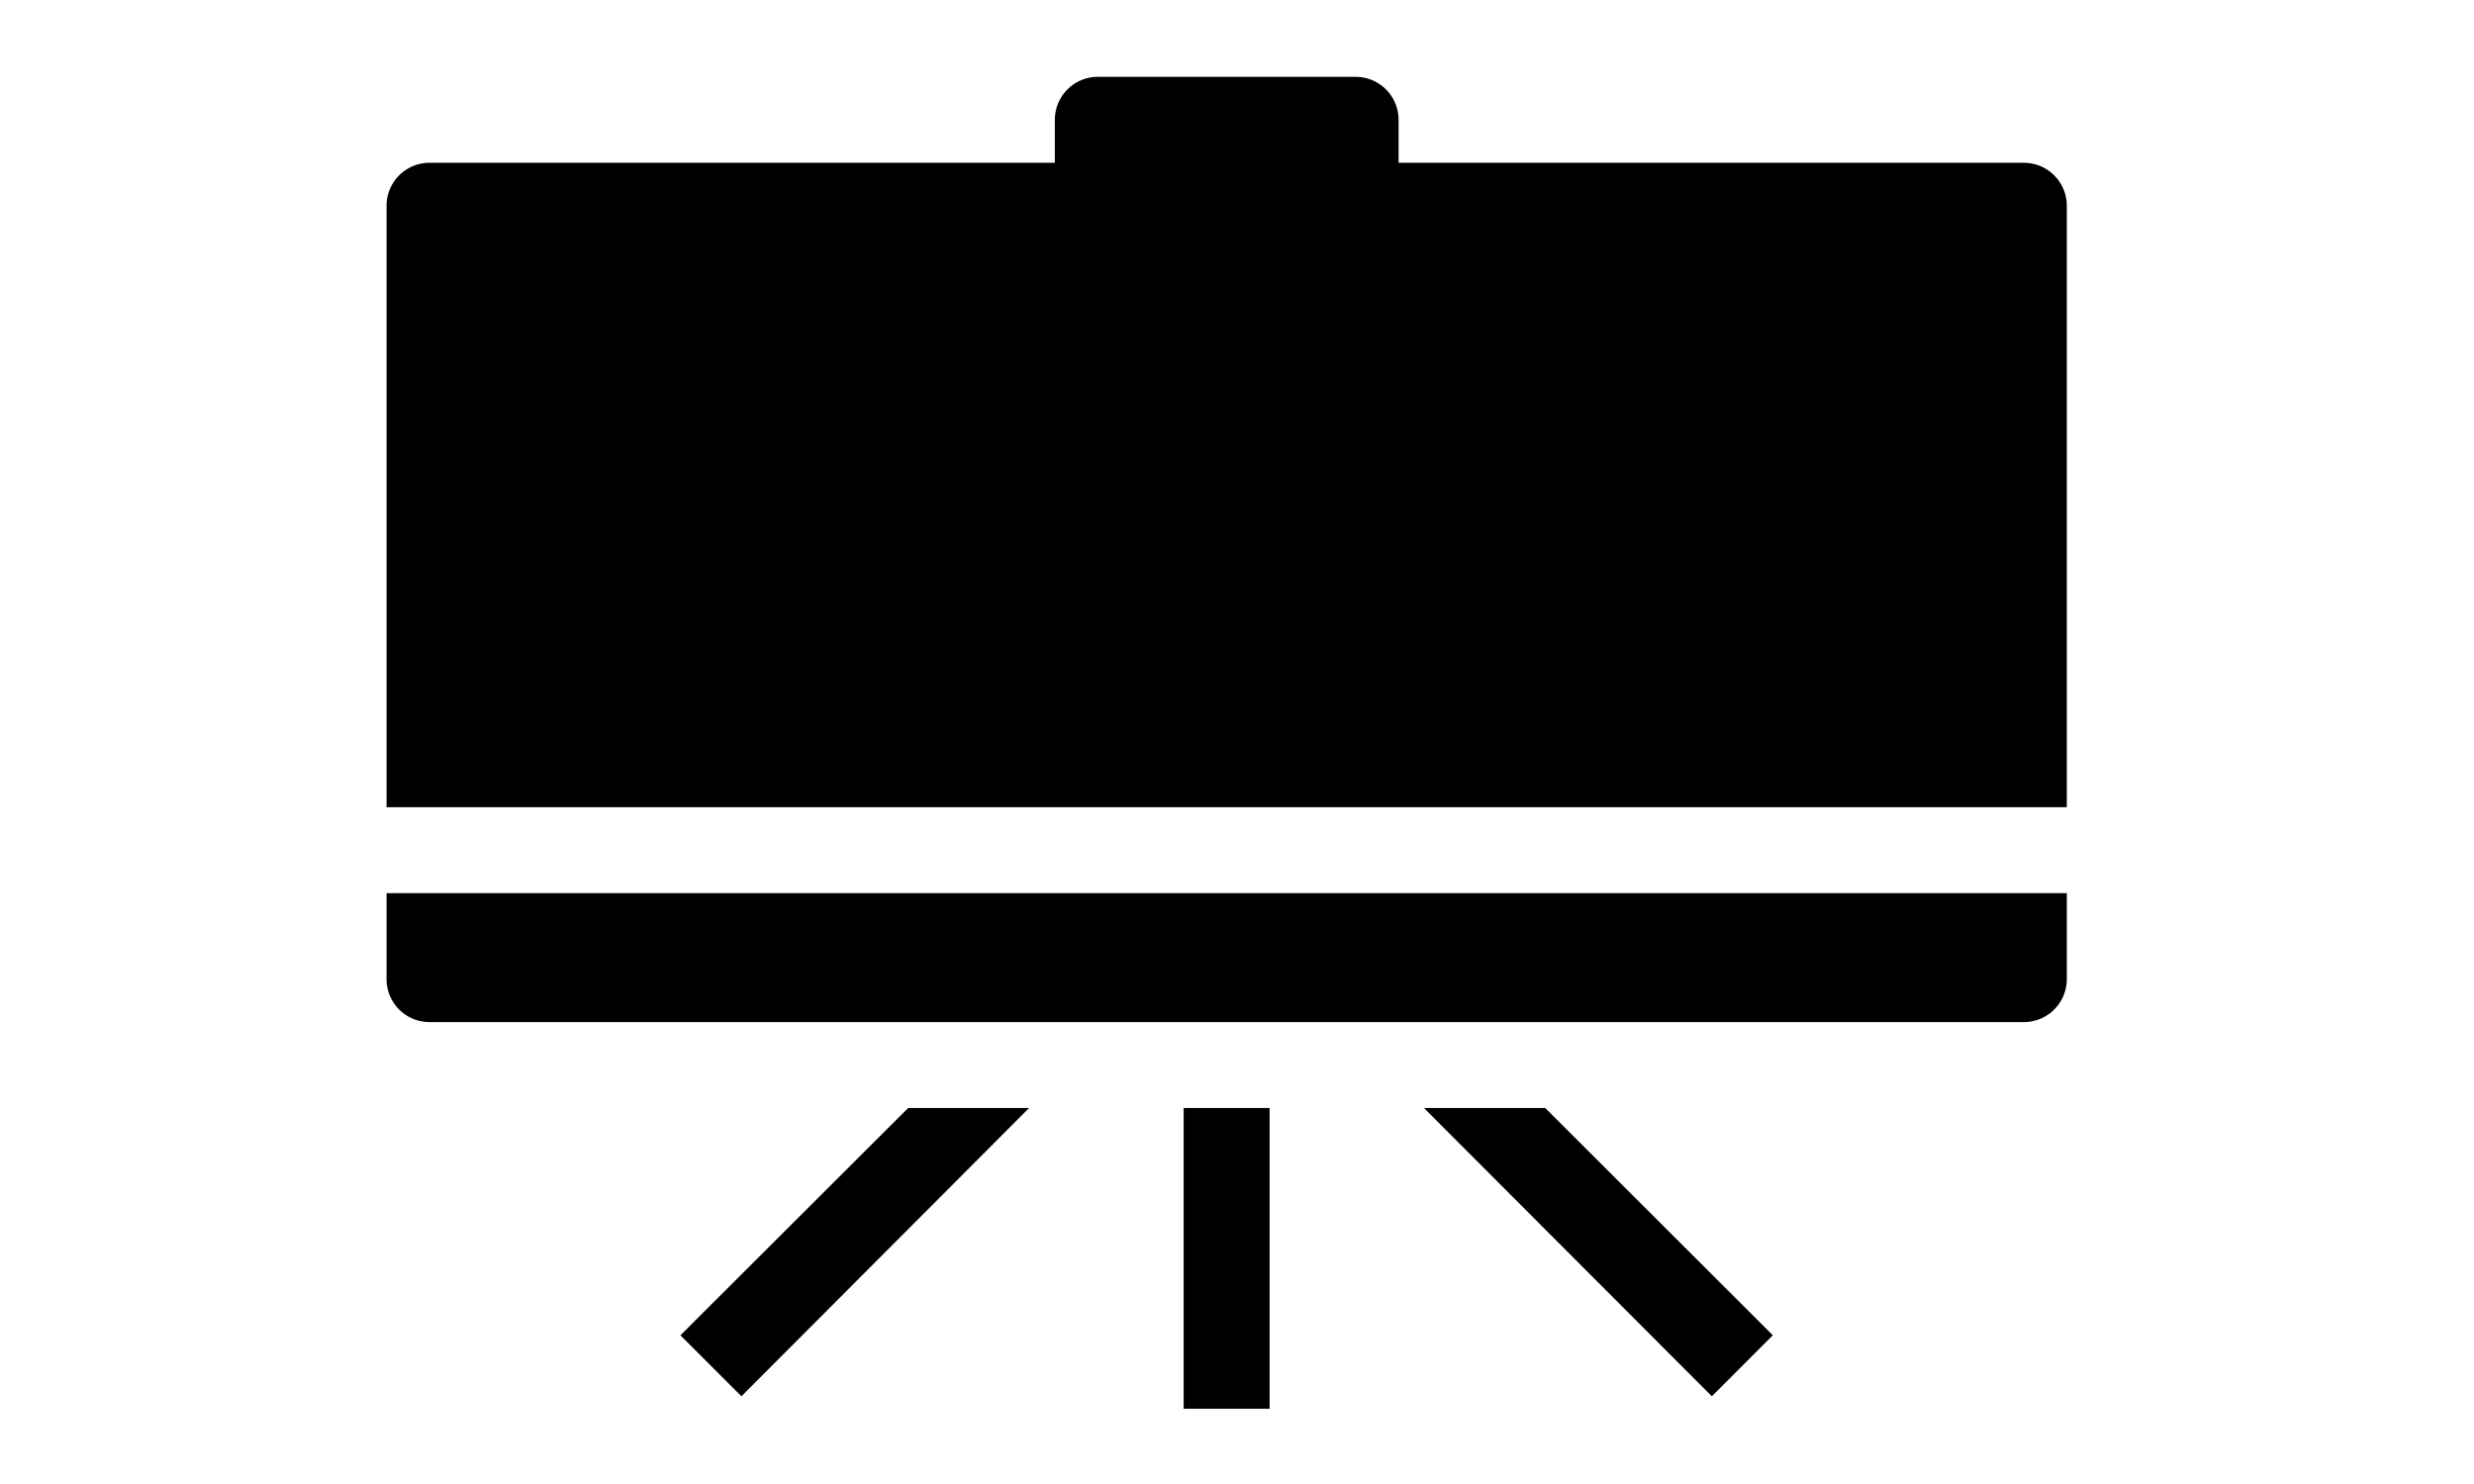 <svg xmlns="http://www.w3.org/2000/svg" viewBox="0 0 32 19.2">
  <defs>
    <clipPath id="clip-path">
      <rect id="Rectangle_910" data-name="Rectangle 910" className="cls-1" />
    </clipPath>
  </defs>
  <g id="Art_director" data-name="Art director" className="cls-2">
    <g id="_24-Artwork" data-name="24-Artwork" transform="translate(6 -.006)">
      <path
        id="Path_1013"
        data-name="Path 1013"
        className="cls-3"
        d="M3.29,27.941l.789.789L7.8,25H6.236Z"
        transform="translate(-.489 -10.659)"
      />
      <path
        id="Path_1014"
        data-name="Path 1014"
        className="cls-3"
        d="M-1,21.112a.556.556,0,0,0,.556.556H20.177a.556.556,0,0,0,.556-.556V20H-1Z"
        transform="translate(0 -8.438)"
      />
      <rect
        id="Rectangle_914"
        data-name="Rectangle 914"
        className="cls-3"
        width="1.112"
        height="3.891"
        transform="translate(9.31 14.341)"
      />
      <path
        id="Path_1015"
        data-name="Path 1015"
        className="cls-3"
        d="M20.733,2.668a.556.556,0,0,0-.556-.556H12.09V1.556A.556.556,0,0,0,11.534,1H8.2a.556.556,0,0,0-.556.556v.556H-.444A.556.556,0,0,0-1,2.668V10.45H20.733Z"
      />
      <path
        id="Path_1016"
        data-name="Path 1016"
        className="cls-3"
        d="M24.314,28.73l.789-.789L22.158,25H20.59Z"
        transform="translate(-8.172 -10.659)"
      />
    </g>
  </g>
</svg>

